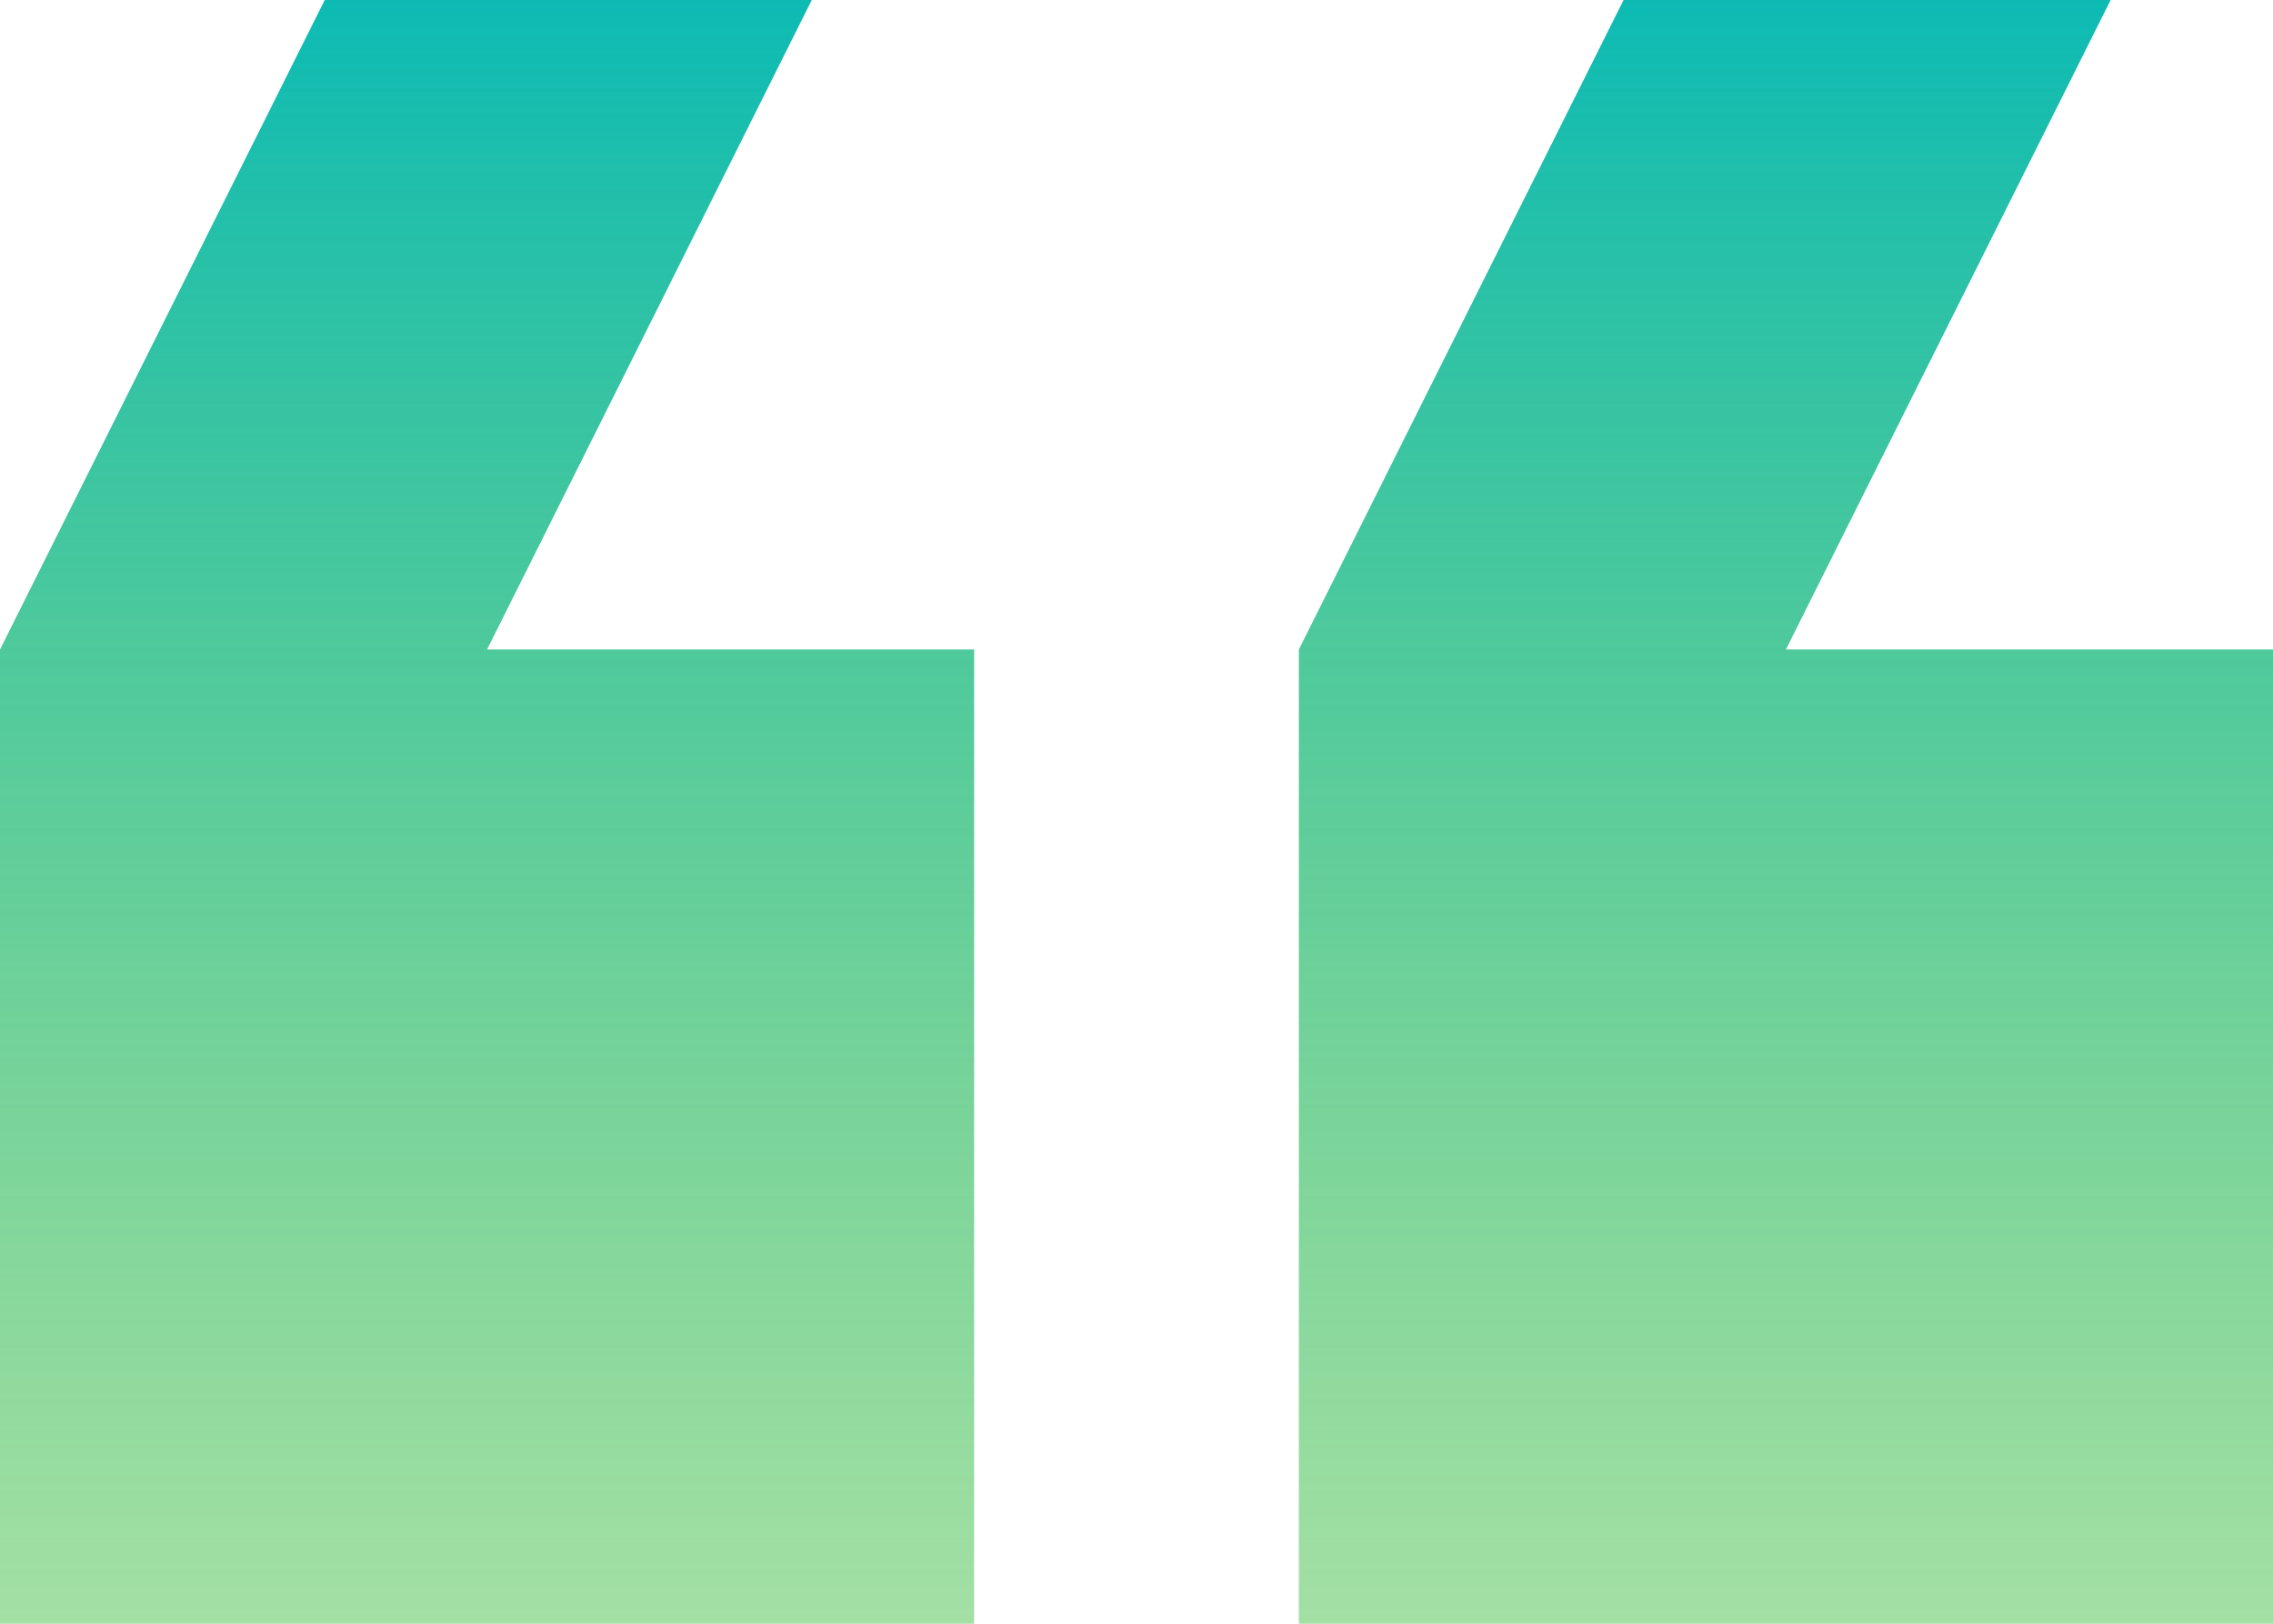 <svg width="28" height="20" viewBox="0 0 28 20" fill="none" xmlns="http://www.w3.org/2000/svg">
<path d="M10 0L6 8H12V20H0V8L4 0H10ZM26 0L22 8H28V20H16V8L20 0H26Z" fill="url(#paint0_linear_34_669)"/>
<defs>
<linearGradient id="paint0_linear_34_669" x1="14" y1="0" x2="14" y2="20" gradientUnits="userSpaceOnUse">
<stop stop-color="#0DBBB4"/>
<stop offset="1" stop-color="#30B832" stop-opacity="0.44"/>
</linearGradient>
</defs>
</svg>
